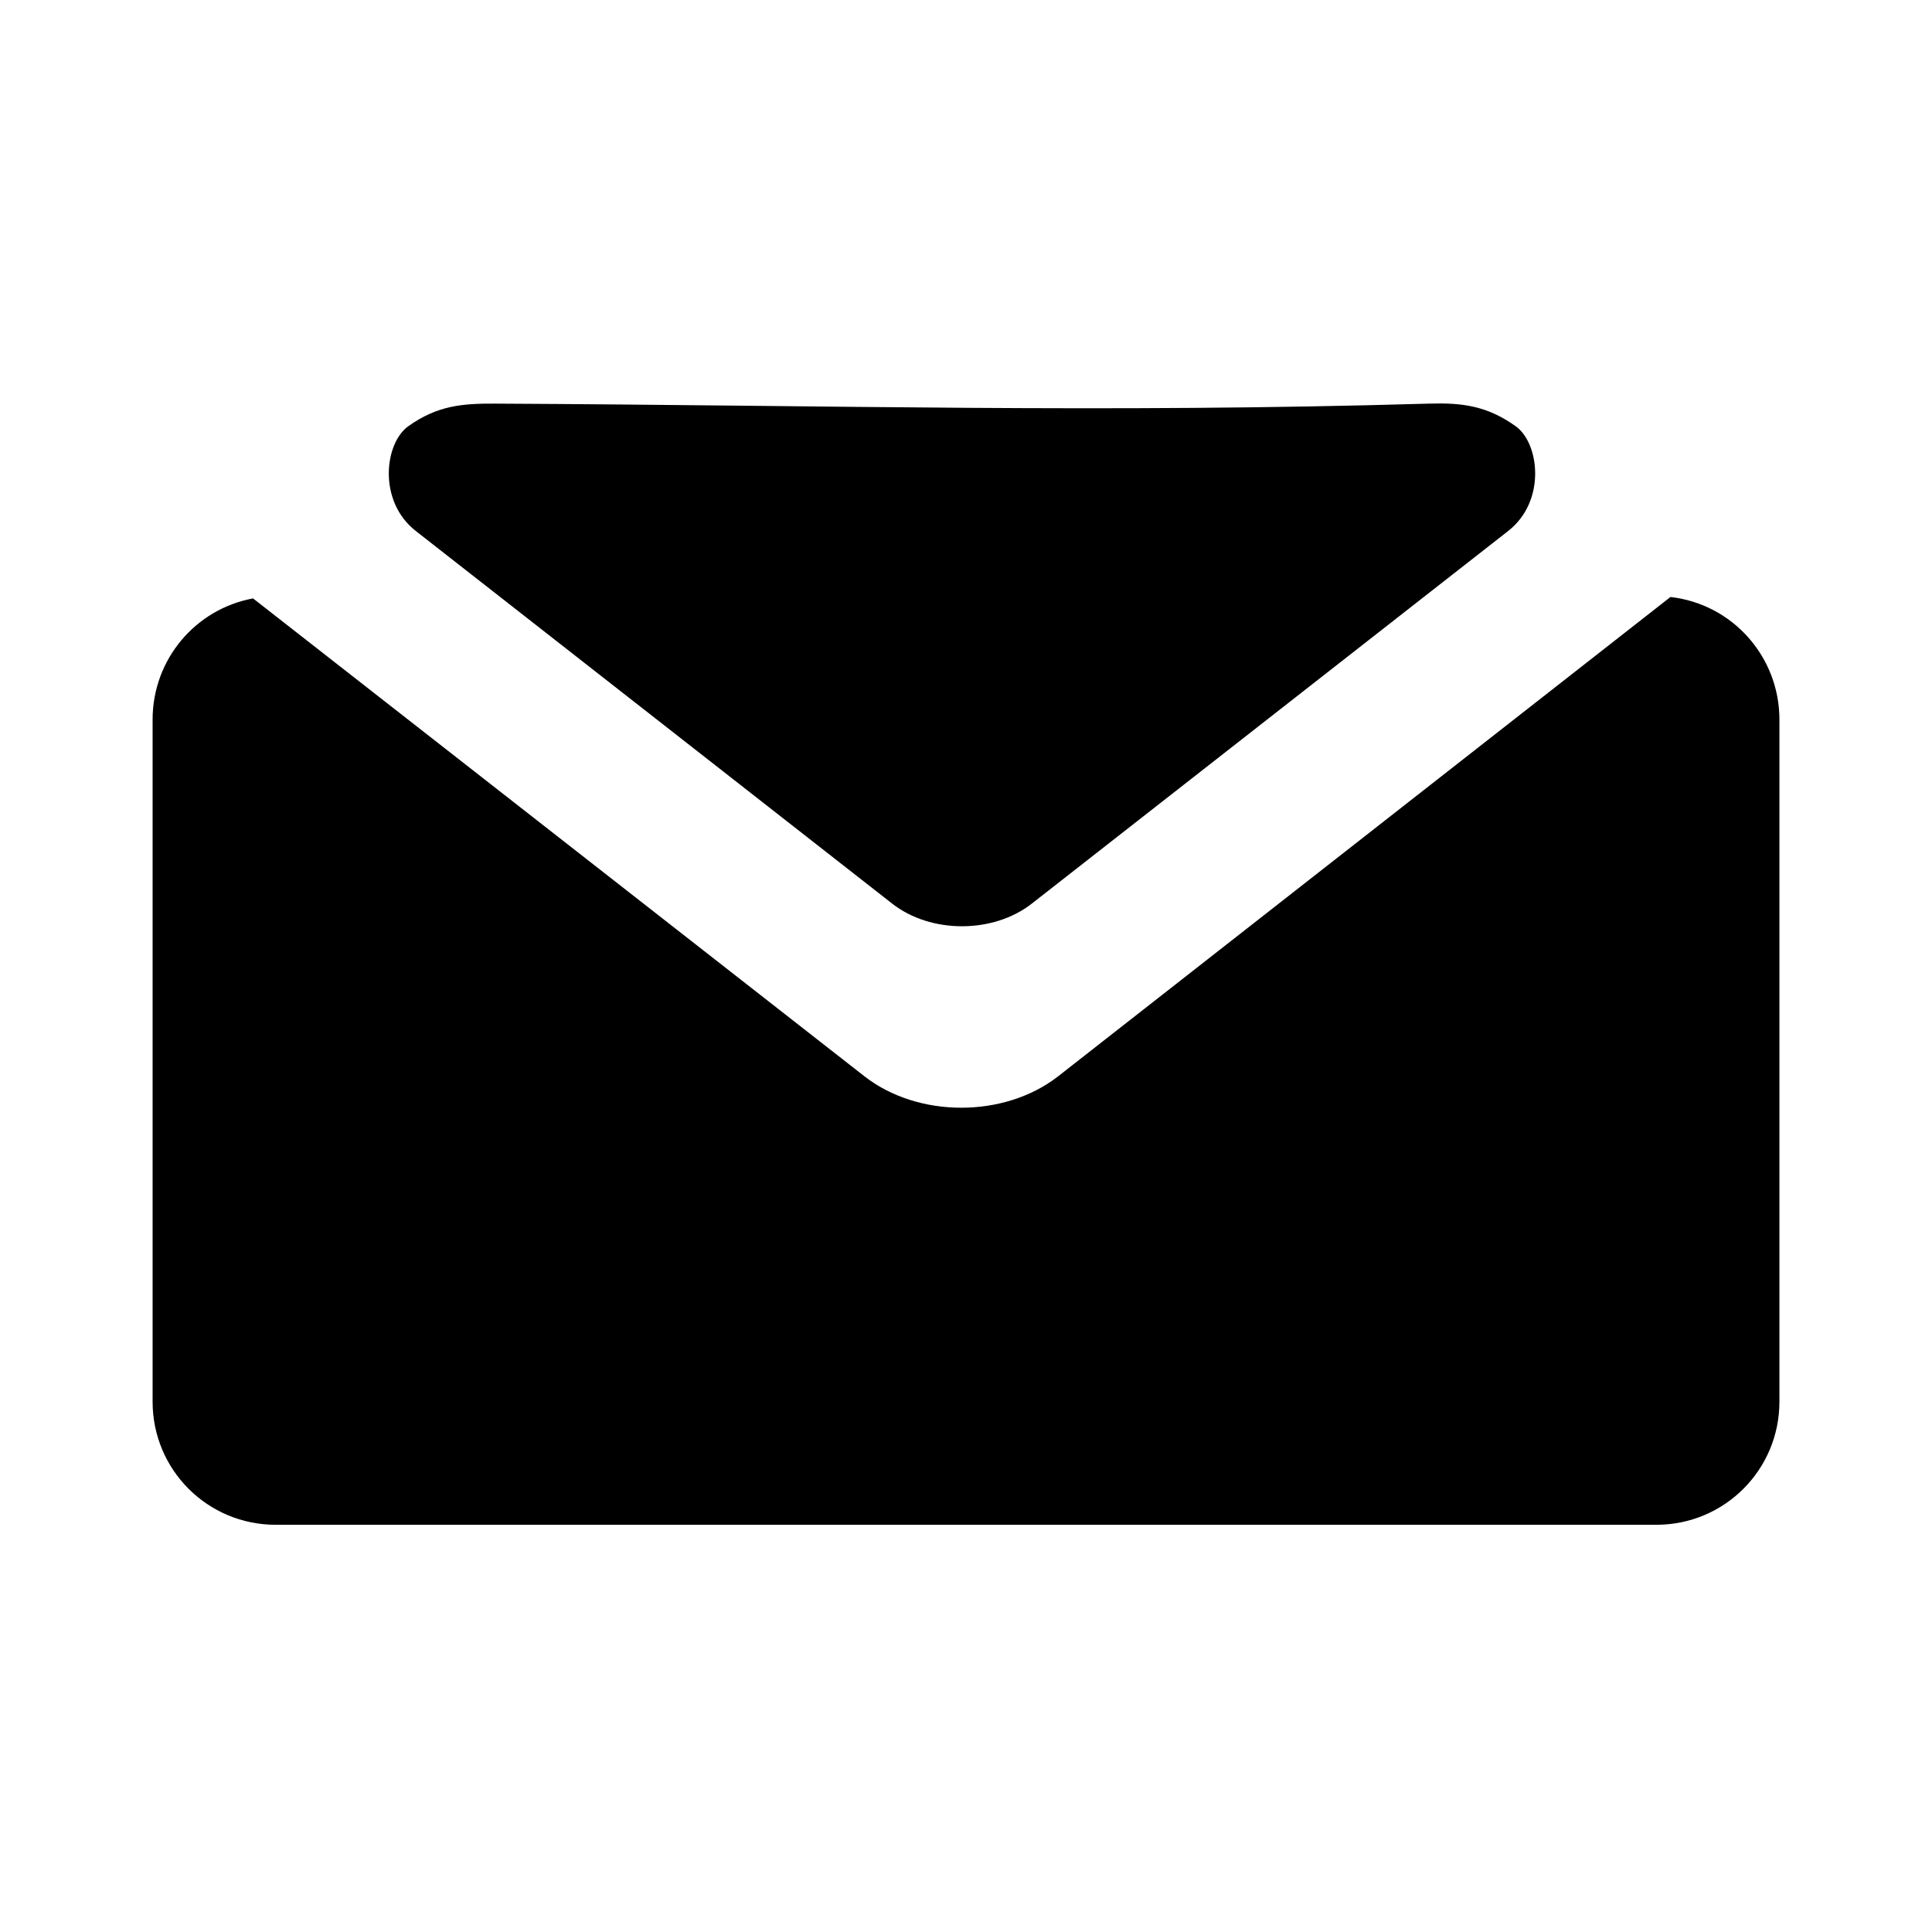 <?xml version="1.0" encoding="UTF-8" standalone="no"?>
<svg xmlns:dc="http://purl.org/dc/elements/1.1/"
     xmlns:cc="http://creativecommons.org/ns#"
     xmlns:rdf="http://www.w3.org/1999/02/22-rdf-syntax-ns#"
     xmlns:svg="http://www.w3.org/2000/svg"
     xmlns="http://www.w3.org/2000/svg"
     xmlns:xlink="http://www.w3.org/1999/xlink"
     width="128" height="128" version="1.1">
    <title>Clarity Icon</title>
    <desc>This icon is a part of Clarity icon theme for gtk</desc>
    <defs>
        <linearGradient x1="0" y1="128" x2="128" y2="0" id="gradient" gradientUnits="userSpaceOnUse">
            <stop id="start" style="stop-color:#000000;stop-opacity:1" offset="0" />
            <stop id="stop" style="stop-color:#000000;stop-opacity:1" offset="1" />
        </linearGradient>
        <filter id="shadow">
            <feMorphology operator="dilate" in="SourceGraphic" radius="3" />
            <feGaussianBlur stdDeviation="1.5" />
        </filter>
    </defs>
    <path d="m 32.797,26.741 c -2.132,-0.01 -3.81,0.112 -5.75,1.5 -1.569,1.123 -2.032,4.958 0.5,6.938 l 31.562,24.688 c 1.282,1.003 2.956,1.5 4.625,1.5 1.669,0 3.343,-0.497 4.625,-1.5 l 31.562,-24.688 c 2.532,-1.98 2.069,-5.815 0.5,-6.938 -1.94,-1.388 -3.619,-1.562 -5.75,-1.5 -21.625,0.634 -39.261,0.11 -61.875,0 z m 77.875,12.812 -40.562,31.75 c -3.558,2.782 -9.286,2.782 -12.844,0 l -40.5,-31.656 c -3.799,0.697 -6.656,4.025 -6.656,8.031 l 0,45.187 c 0,4.516 3.64,8.156 8.156,8.156 l 91.469,0 c 4.516,0 8.156,-3.64 8.156,-8.156 l 0,-45.187 c 0,-4.202 -3.143,-7.667 -7.219,-8.125 z" style="fill:url(#gradient);fill-opacity:1;stroke:none" />
</svg>
